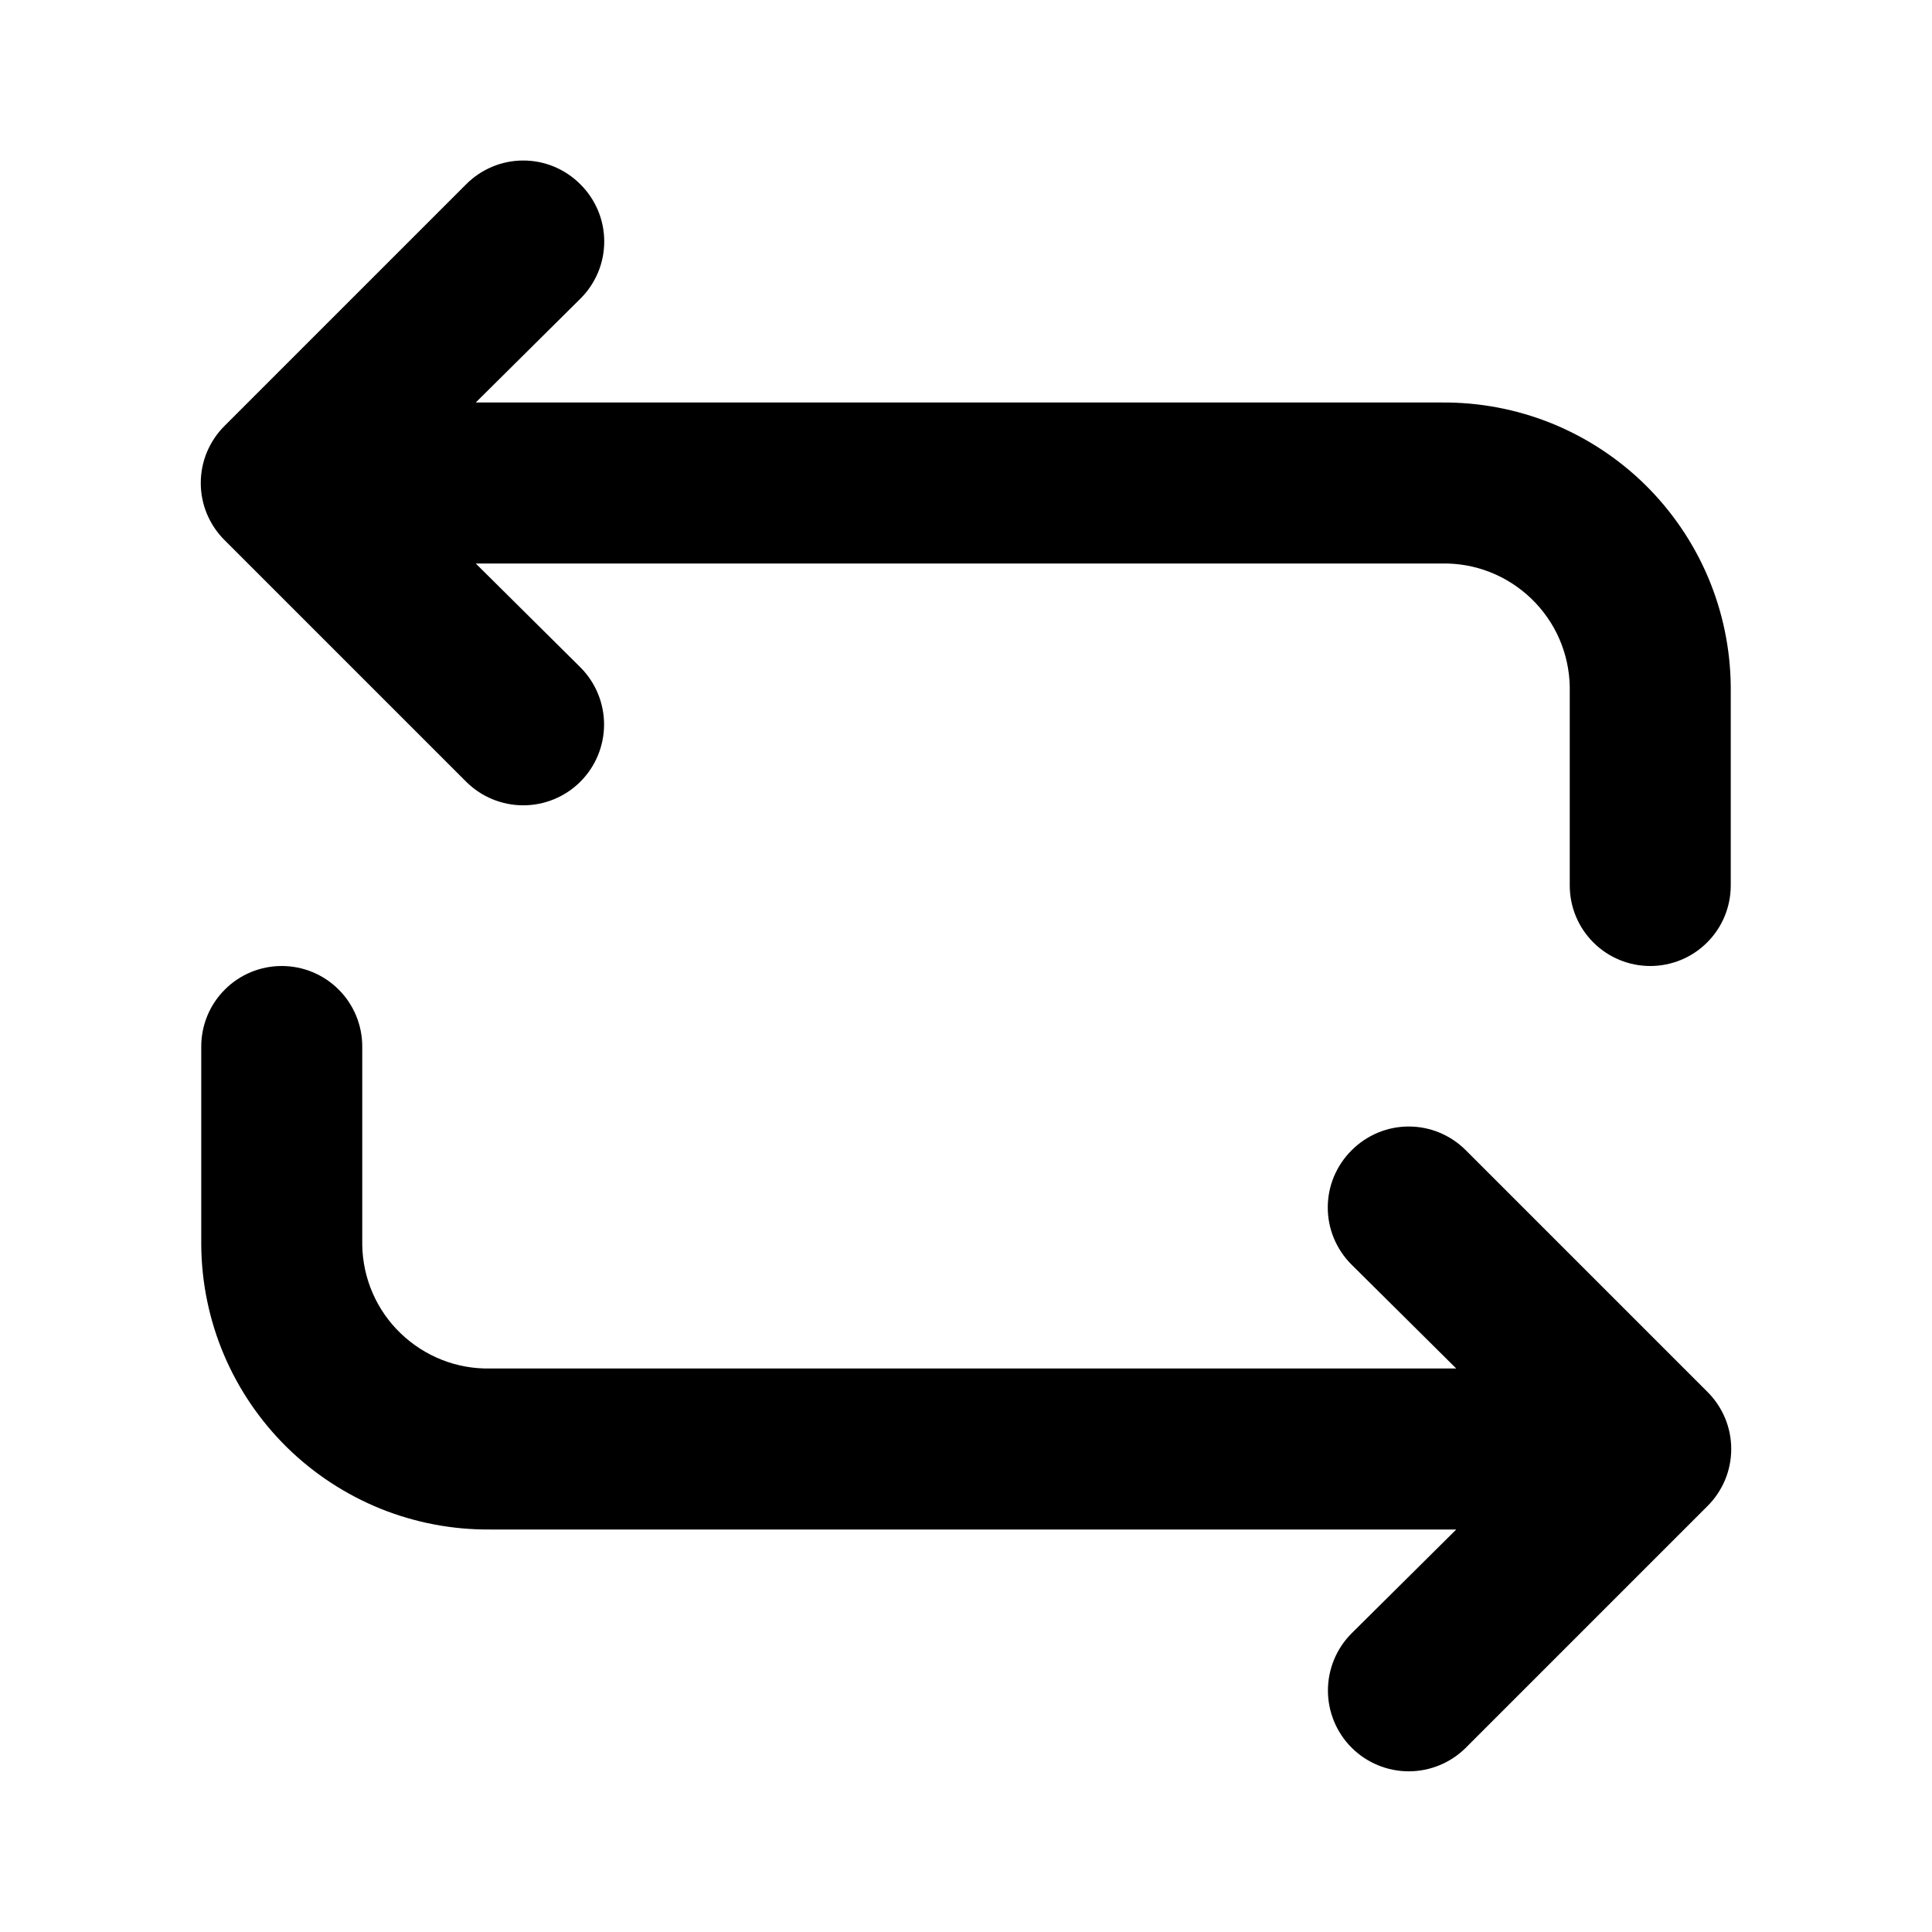 <svg width="24" height="24" viewBox="0 0 24 24" fill="none" xmlns="http://www.w3.org/2000/svg">
<path d="M6.09 19H18.09L16.79 20.29C16.602 20.478 16.496 20.734 16.496 21C16.496 21.266 16.602 21.522 16.79 21.71C16.978 21.898 17.234 22.004 17.5 22.004C17.766 22.004 18.022 21.898 18.21 21.71L21.21 18.71C21.304 18.617 21.378 18.506 21.429 18.385C21.48 18.263 21.506 18.132 21.506 18C21.506 17.868 21.48 17.737 21.429 17.615C21.378 17.494 21.304 17.383 21.21 17.29L18.21 14.29C18.117 14.196 18.006 14.122 17.885 14.071C17.763 14.02 17.632 13.994 17.5 13.994C17.368 13.994 17.237 14.02 17.115 14.071C16.994 14.122 16.883 14.196 16.79 14.29C16.696 14.383 16.622 14.494 16.571 14.615C16.52 14.737 16.494 14.868 16.494 15C16.494 15.132 16.52 15.263 16.571 15.385C16.622 15.506 16.696 15.617 16.79 15.71L18.09 17H6.09C5.885 17.004 5.681 16.968 5.491 16.893C5.3 16.818 5.126 16.706 4.978 16.564C4.83 16.422 4.712 16.253 4.63 16.065C4.548 15.877 4.504 15.675 4.5 15.47V13C4.5 12.735 4.395 12.48 4.207 12.293C4.02 12.105 3.765 12 3.5 12C3.235 12 2.98 12.105 2.793 12.293C2.605 12.48 2.5 12.735 2.5 13V15.47C2.504 15.938 2.6 16.4 2.782 16.83C2.965 17.261 3.231 17.651 3.564 17.979C3.897 18.306 4.292 18.565 4.725 18.741C5.159 18.916 5.622 19.004 6.09 19V19Z" fill="black"/>
<path d="M5.79 9.71C5.978 9.898 6.234 10.004 6.5 10.004C6.766 10.004 7.022 9.898 7.21 9.71C7.398 9.522 7.504 9.266 7.504 9C7.504 8.734 7.398 8.478 7.21 8.29L5.91 7H17.91C18.115 6.996 18.319 7.032 18.509 7.107C18.7 7.182 18.874 7.294 19.022 7.436C19.169 7.578 19.288 7.747 19.37 7.935C19.452 8.123 19.496 8.325 19.5 8.53V11C19.5 11.265 19.605 11.52 19.793 11.707C19.98 11.895 20.235 12 20.5 12C20.765 12 21.02 11.895 21.207 11.707C21.395 11.52 21.5 11.265 21.5 11V8.53C21.496 8.062 21.4 7.6 21.218 7.17C21.035 6.739 20.769 6.349 20.436 6.021C20.103 5.694 19.708 5.435 19.275 5.259C18.841 5.084 18.377 4.996 17.91 5H5.91L7.21 3.71C7.304 3.617 7.378 3.506 7.429 3.385C7.48 3.263 7.506 3.132 7.506 3C7.506 2.868 7.48 2.737 7.429 2.615C7.378 2.494 7.304 2.383 7.21 2.29C7.117 2.196 7.006 2.122 6.885 2.071C6.763 2.02 6.632 1.994 6.5 1.994C6.368 1.994 6.237 2.02 6.115 2.071C5.994 2.122 5.883 2.196 5.79 2.29L2.79 5.29C2.696 5.383 2.622 5.494 2.571 5.615C2.52 5.737 2.494 5.868 2.494 6C2.494 6.132 2.52 6.263 2.571 6.385C2.622 6.506 2.696 6.617 2.79 6.71L5.79 9.71Z" fill="black"/>
</svg>
